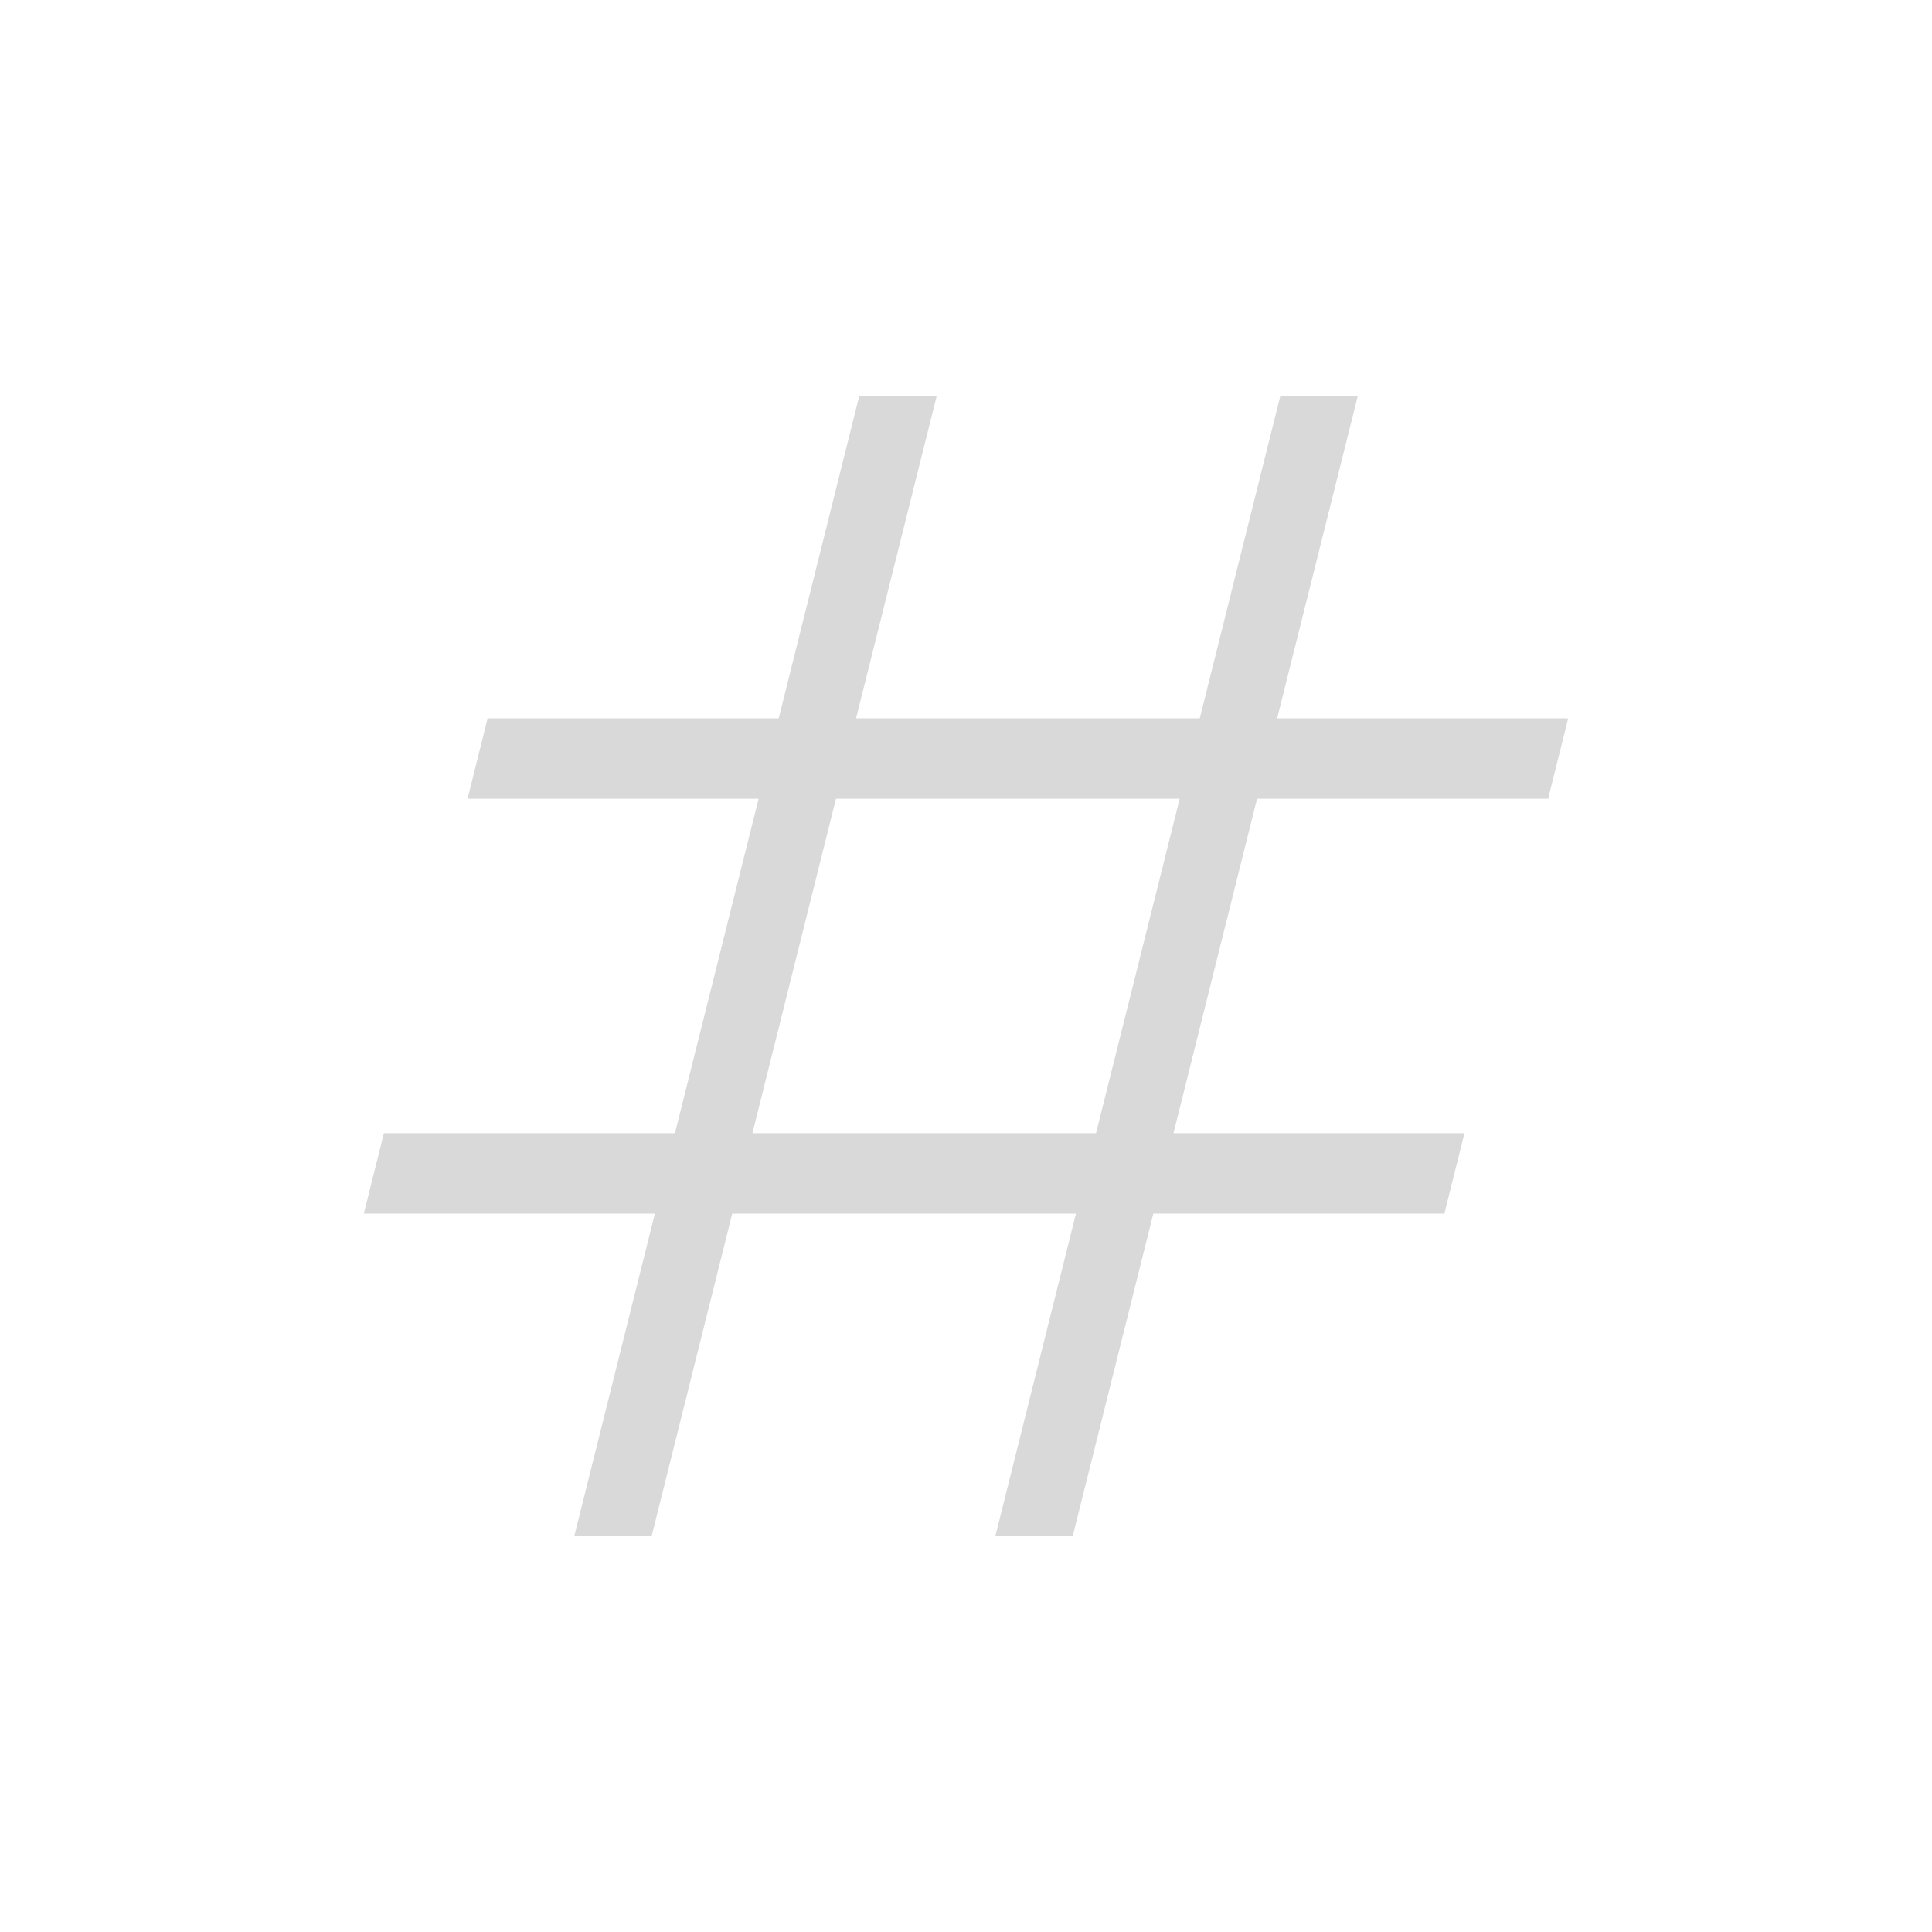 <svg width="20" height="20" viewBox="0 0 20 20" fill="none" xmlns="http://www.w3.org/2000/svg">
<g id="tag_FILL0_wght200_GRAD0_opsz24 3">
<path id="Vector" d="M5.946 15.897L6.779 12.564H3.766L3.974 11.731H6.987L7.853 8.269H4.84L5.048 7.436H8.061L8.894 4.103H9.696L8.862 7.436H12.42L13.253 4.103H14.055L13.221 7.436H16.234L16.026 8.269H13.013L12.148 11.731H15.16L14.952 12.564H11.939L11.106 15.897H10.305L11.138 12.564H7.58L6.747 15.897H5.946ZM7.789 11.731H11.346L12.212 8.269H8.654L7.789 11.731Z" fill="#D9D9D9"/>
</g>
</svg>
